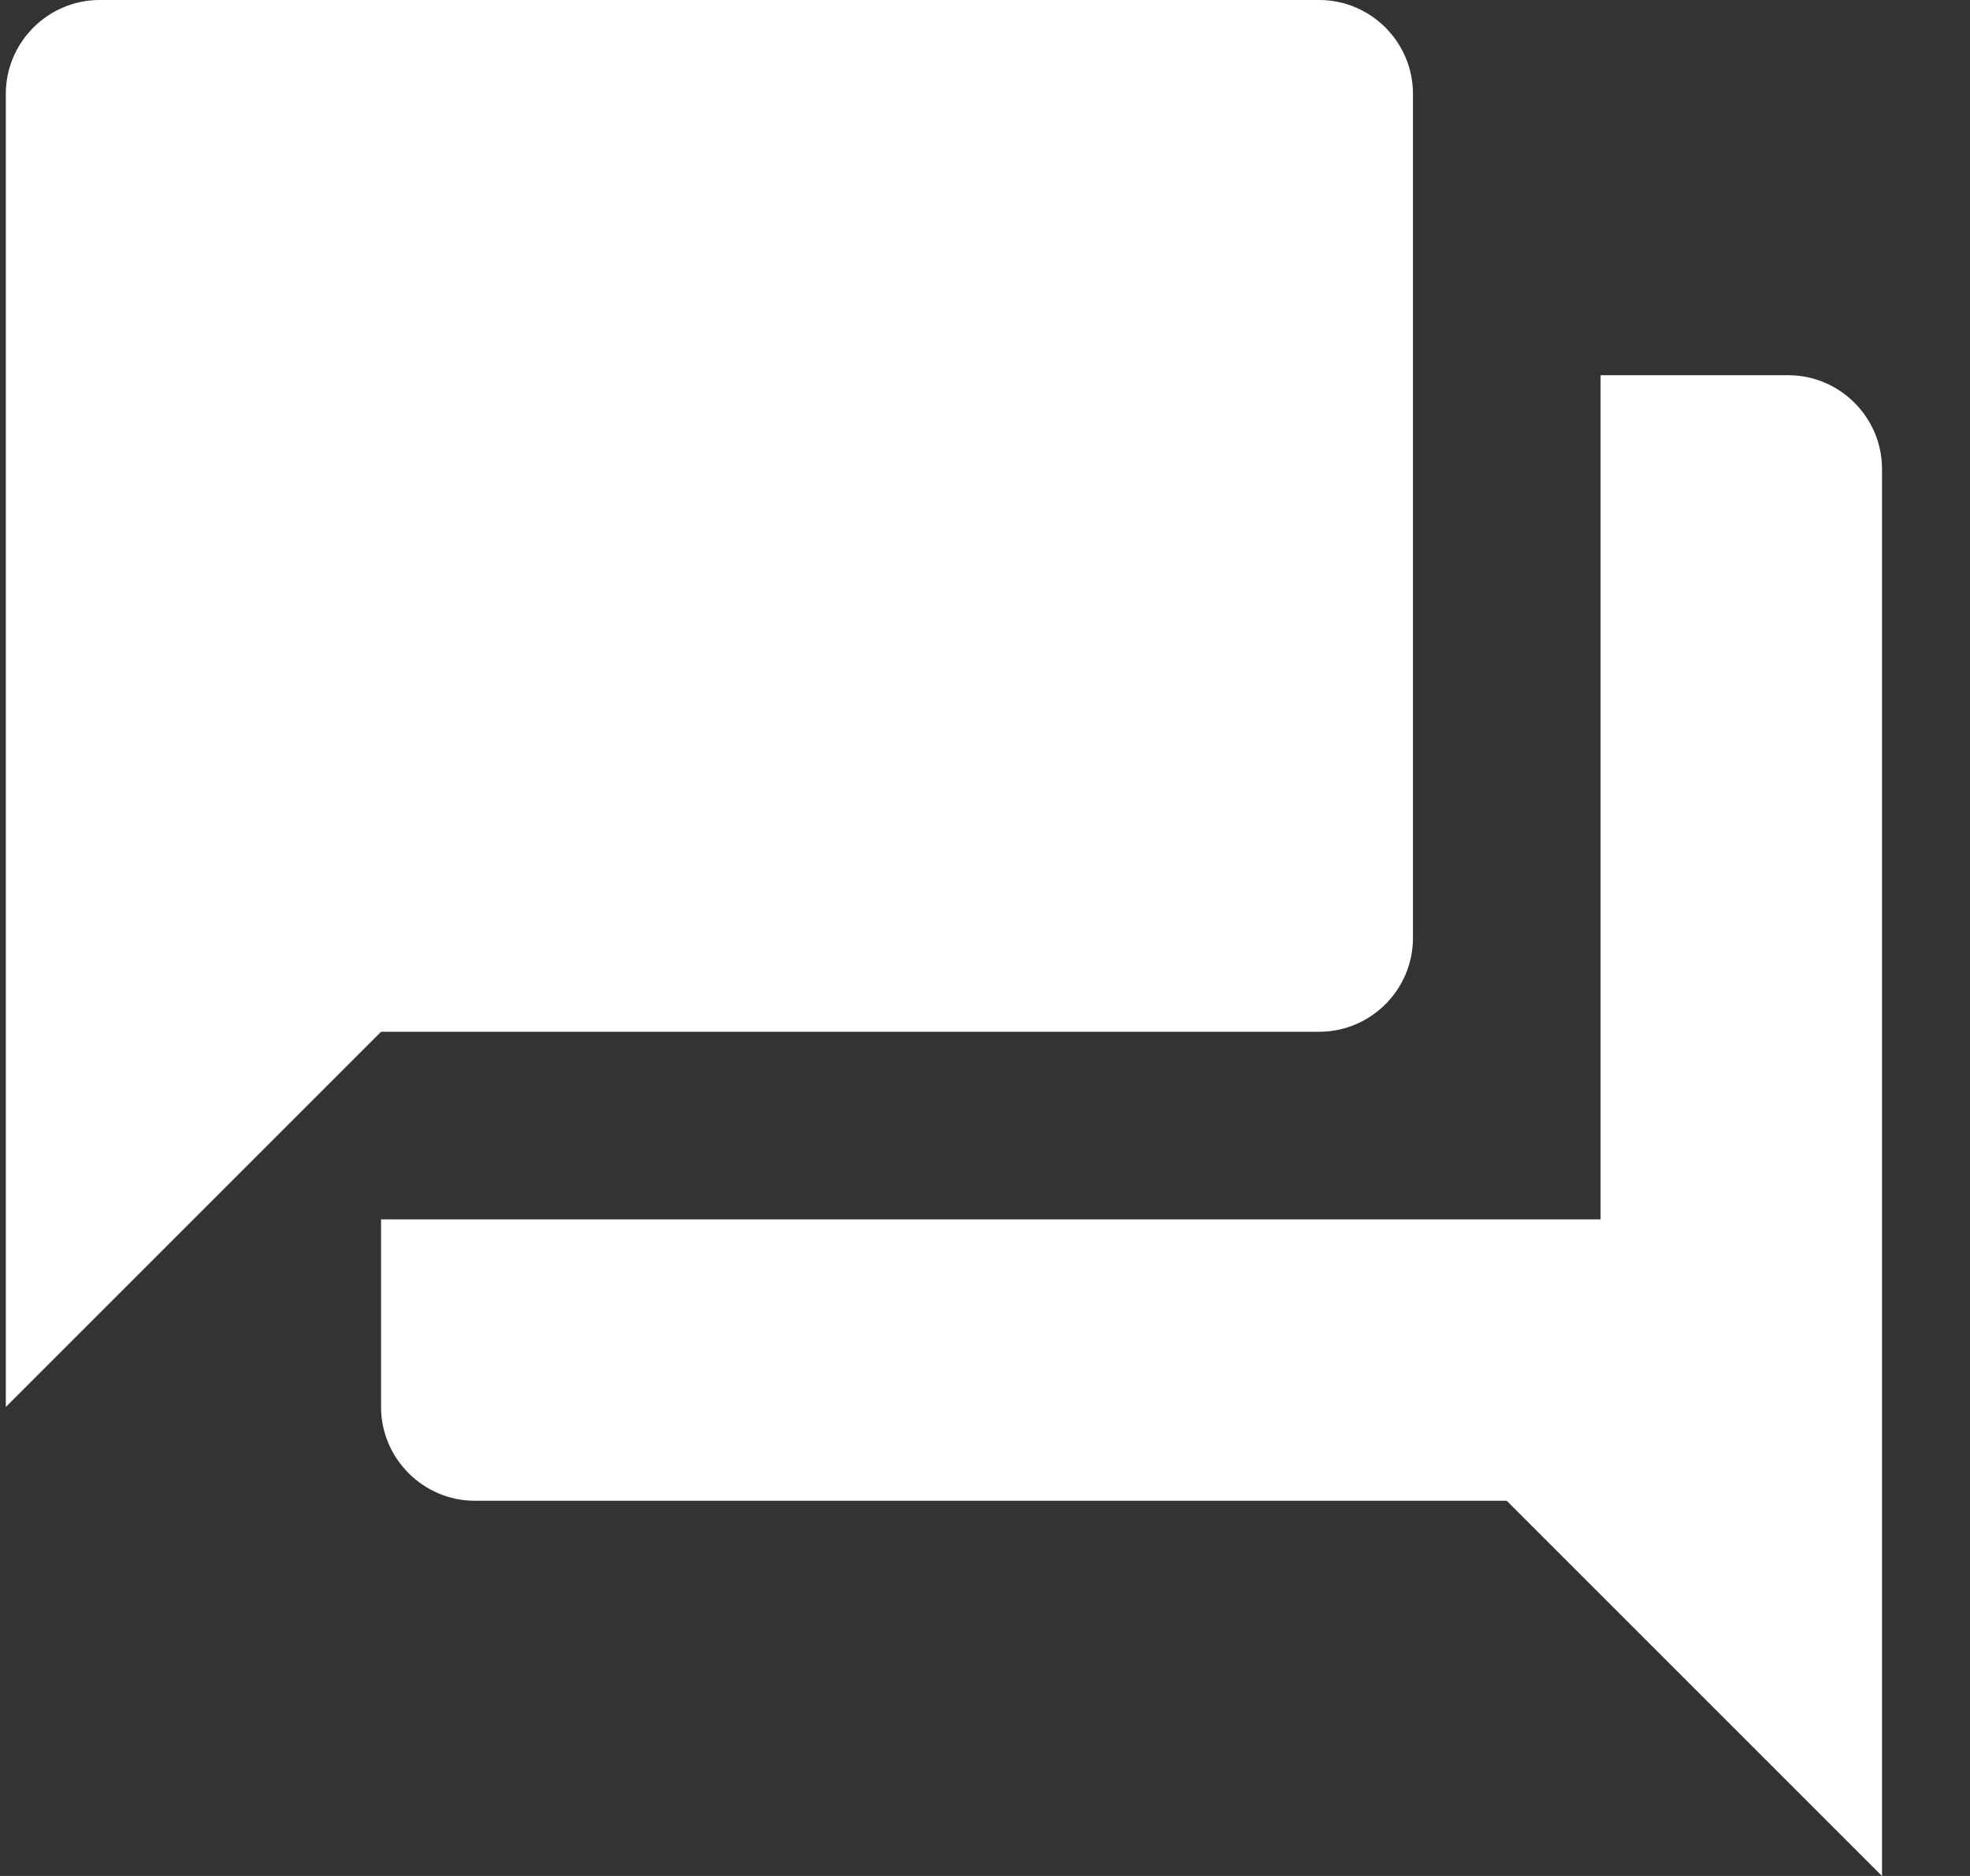 <svg width="21" height="20" viewBox="0 0 21 20" fill="none" xmlns="http://www.w3.org/2000/svg">
<rect x="0" y="0" width="21" height="20" fill="#333333" stroke="none"/>
<path fill-rule="evenodd" clip-rule="evenodd" d="M19.062 4H17.062V13H4.062V15C4.062 15.55 4.513 16 5.062 16H16.062L20.062 20V5C20.062 4.45 19.613 4 19.062 4ZM15.062 10V1C15.062 0.45 14.613 0 14.062 0H1.062C0.512 0 0.062 0.45 0.062 1V15L4.062 11H14.062C14.613 11 15.062 10.55 15.062 10Z" fill="white"/>
</svg>
